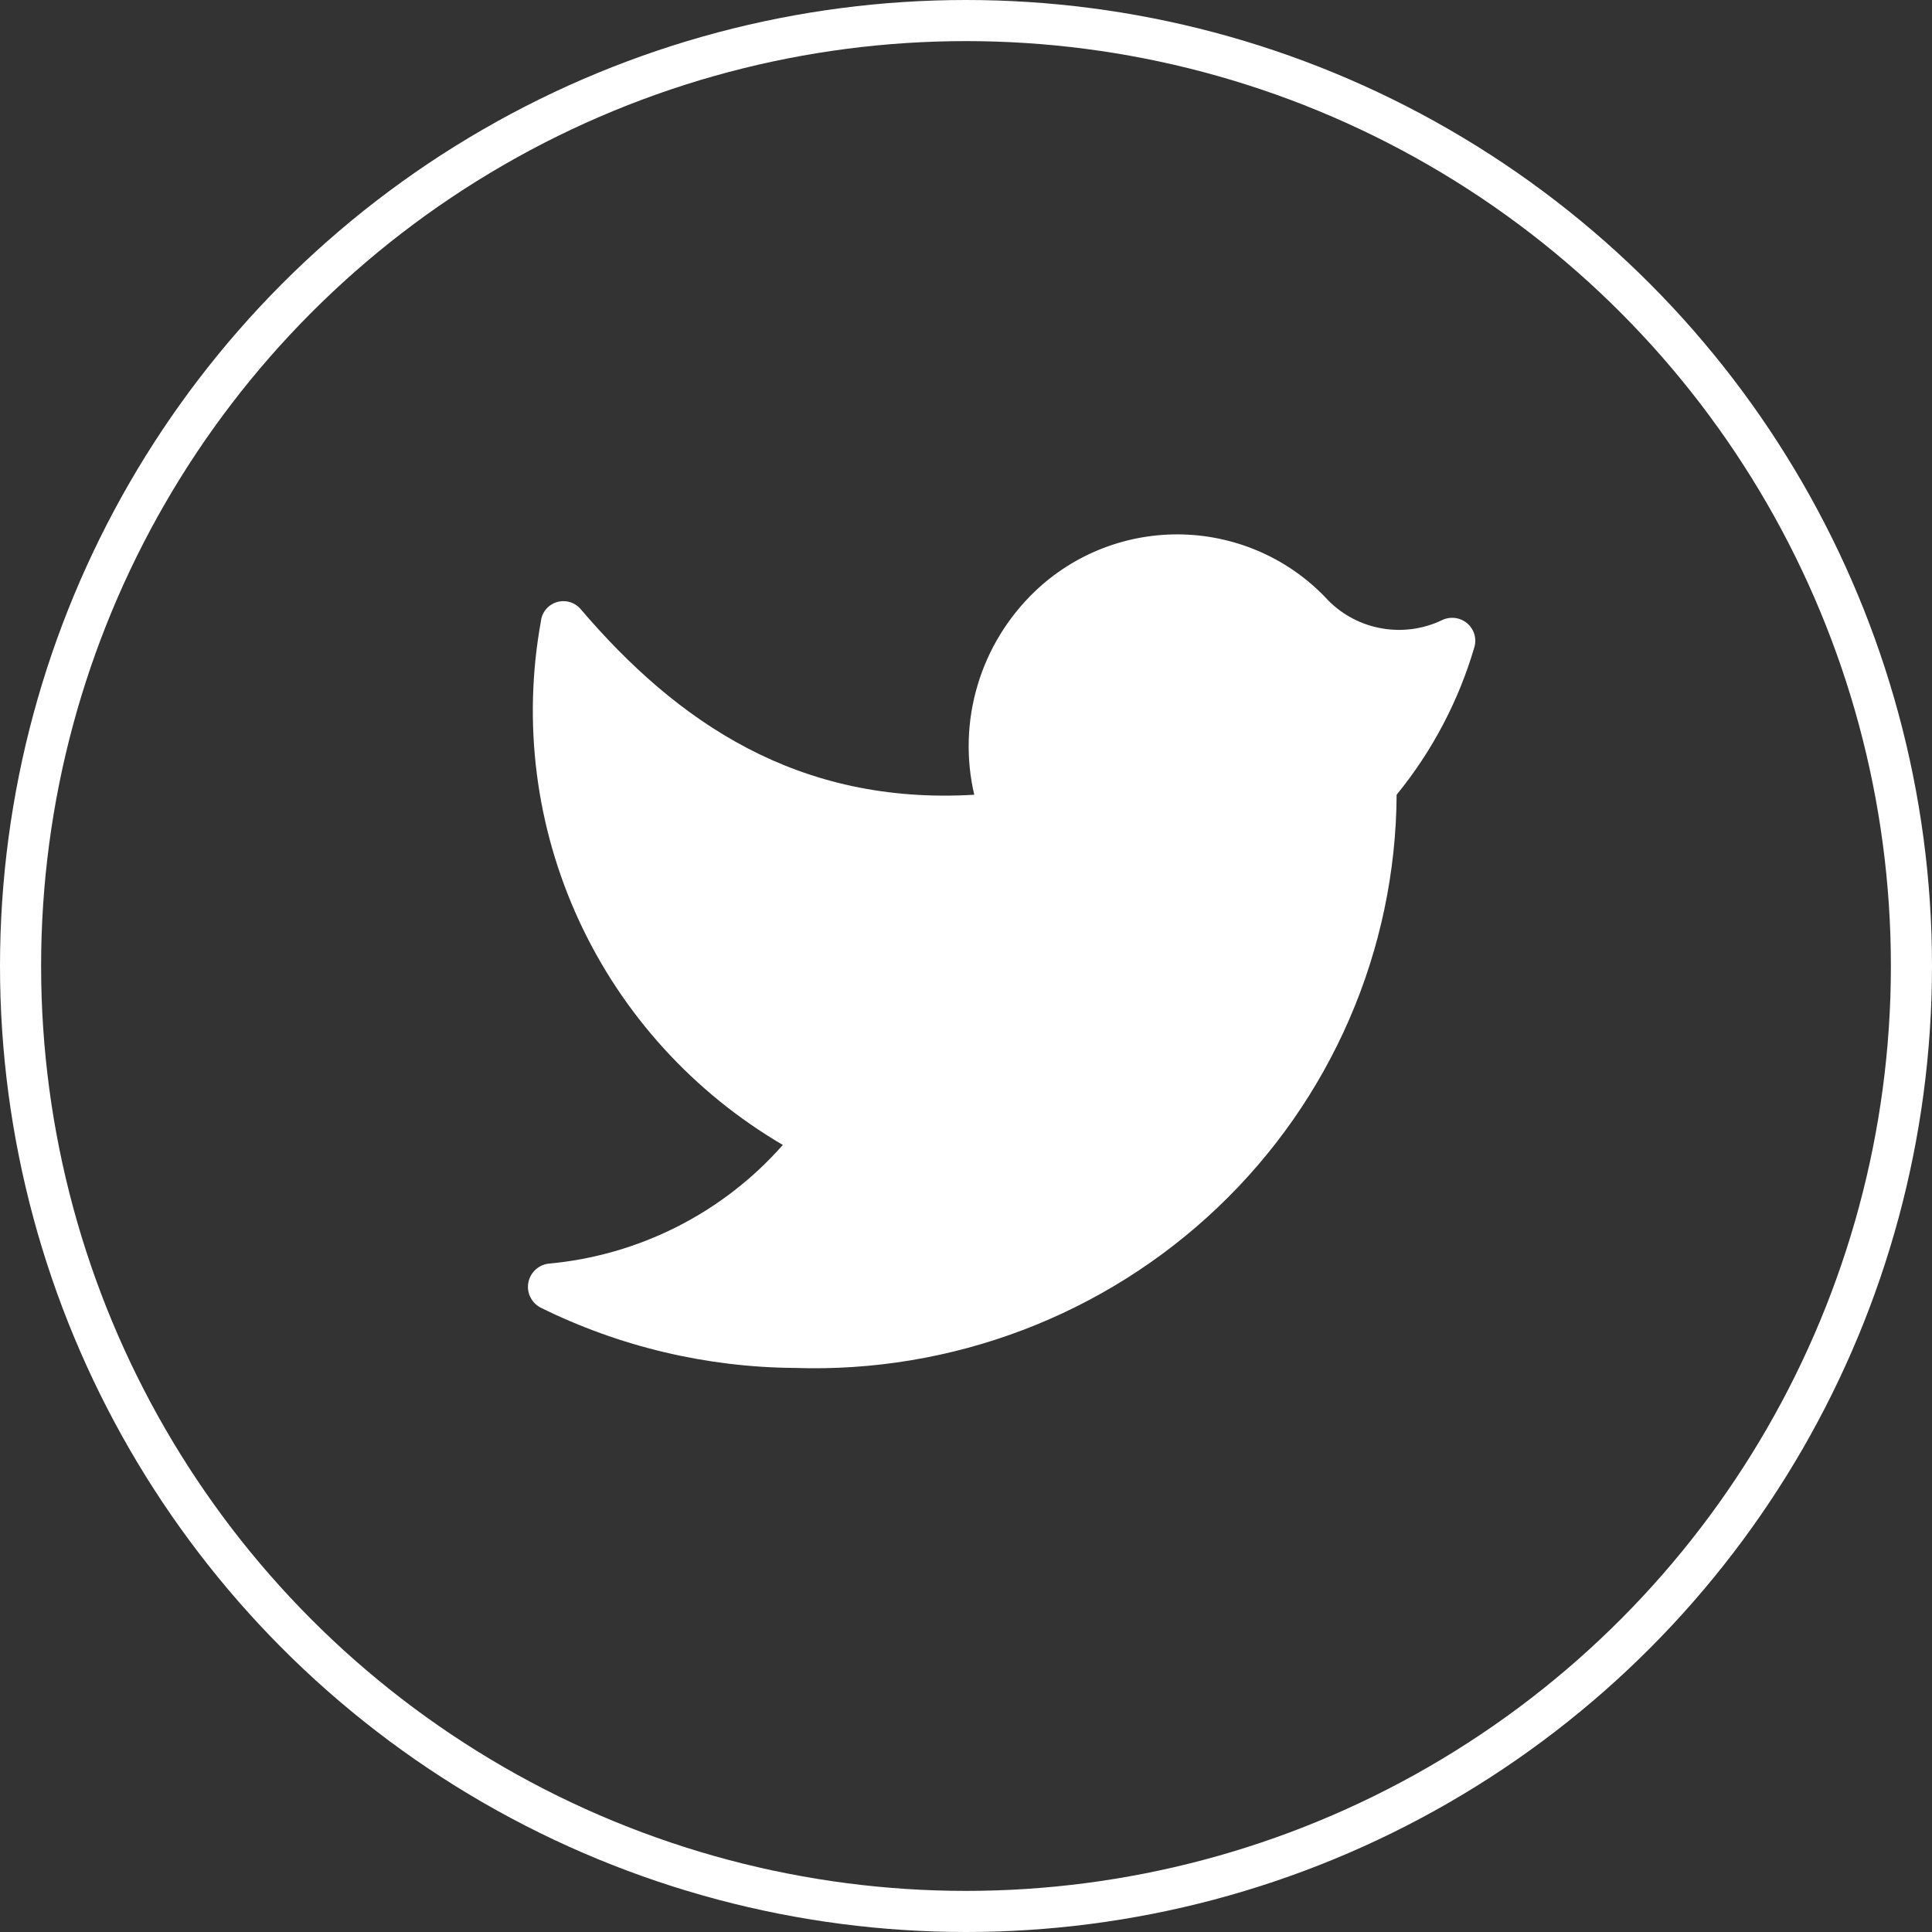 <svg width="47" height="47" viewBox="0 0 47 47" fill="none" xmlns="http://www.w3.org/2000/svg">
<rect x="0" y="0" width="47" height="47" fill="#333333" stroke="none"/>
<path d="M19.338 33.278C21.23 33.341 23.116 33.027 24.883 32.356C26.651 31.684 28.265 30.668 29.629 29.368C30.994 28.069 32.081 26.511 32.828 24.787C33.575 23.064 33.965 21.21 33.976 19.334C34.843 18.271 35.487 17.047 35.87 15.734C35.898 15.63 35.896 15.521 35.863 15.418C35.83 15.316 35.768 15.225 35.684 15.156C35.6 15.088 35.498 15.045 35.39 15.033C35.282 15.021 35.173 15.04 35.076 15.088C34.623 15.304 34.112 15.374 33.616 15.287C33.12 15.201 32.664 14.963 32.312 14.606C31.863 14.119 31.32 13.726 30.715 13.45C30.109 13.175 29.454 13.022 28.789 13.002C28.123 12.982 27.46 13.095 26.839 13.333C26.218 13.572 25.651 13.931 25.173 14.39C24.518 15.019 24.038 15.804 23.781 16.671C23.523 17.537 23.495 18.454 23.701 19.334C19.415 19.588 16.472 17.572 14.118 14.809C14.047 14.729 13.955 14.672 13.852 14.644C13.749 14.616 13.64 14.618 13.538 14.65C13.436 14.683 13.346 14.744 13.279 14.826C13.211 14.908 13.17 15.008 13.159 15.113C12.71 17.578 13.034 20.119 14.086 22.397C15.138 24.674 16.868 26.578 19.044 27.853C17.585 29.51 15.536 30.546 13.325 30.743C13.206 30.762 13.097 30.818 13.012 30.902C12.927 30.986 12.871 31.094 12.851 31.212C12.831 31.329 12.849 31.45 12.902 31.556C12.955 31.663 13.04 31.751 13.146 31.808C15.069 32.76 17.188 33.263 19.338 33.278Z" fill="white"/>
<circle cx="23.5" cy="23.5" r="23" stroke="white"/>
</svg>
